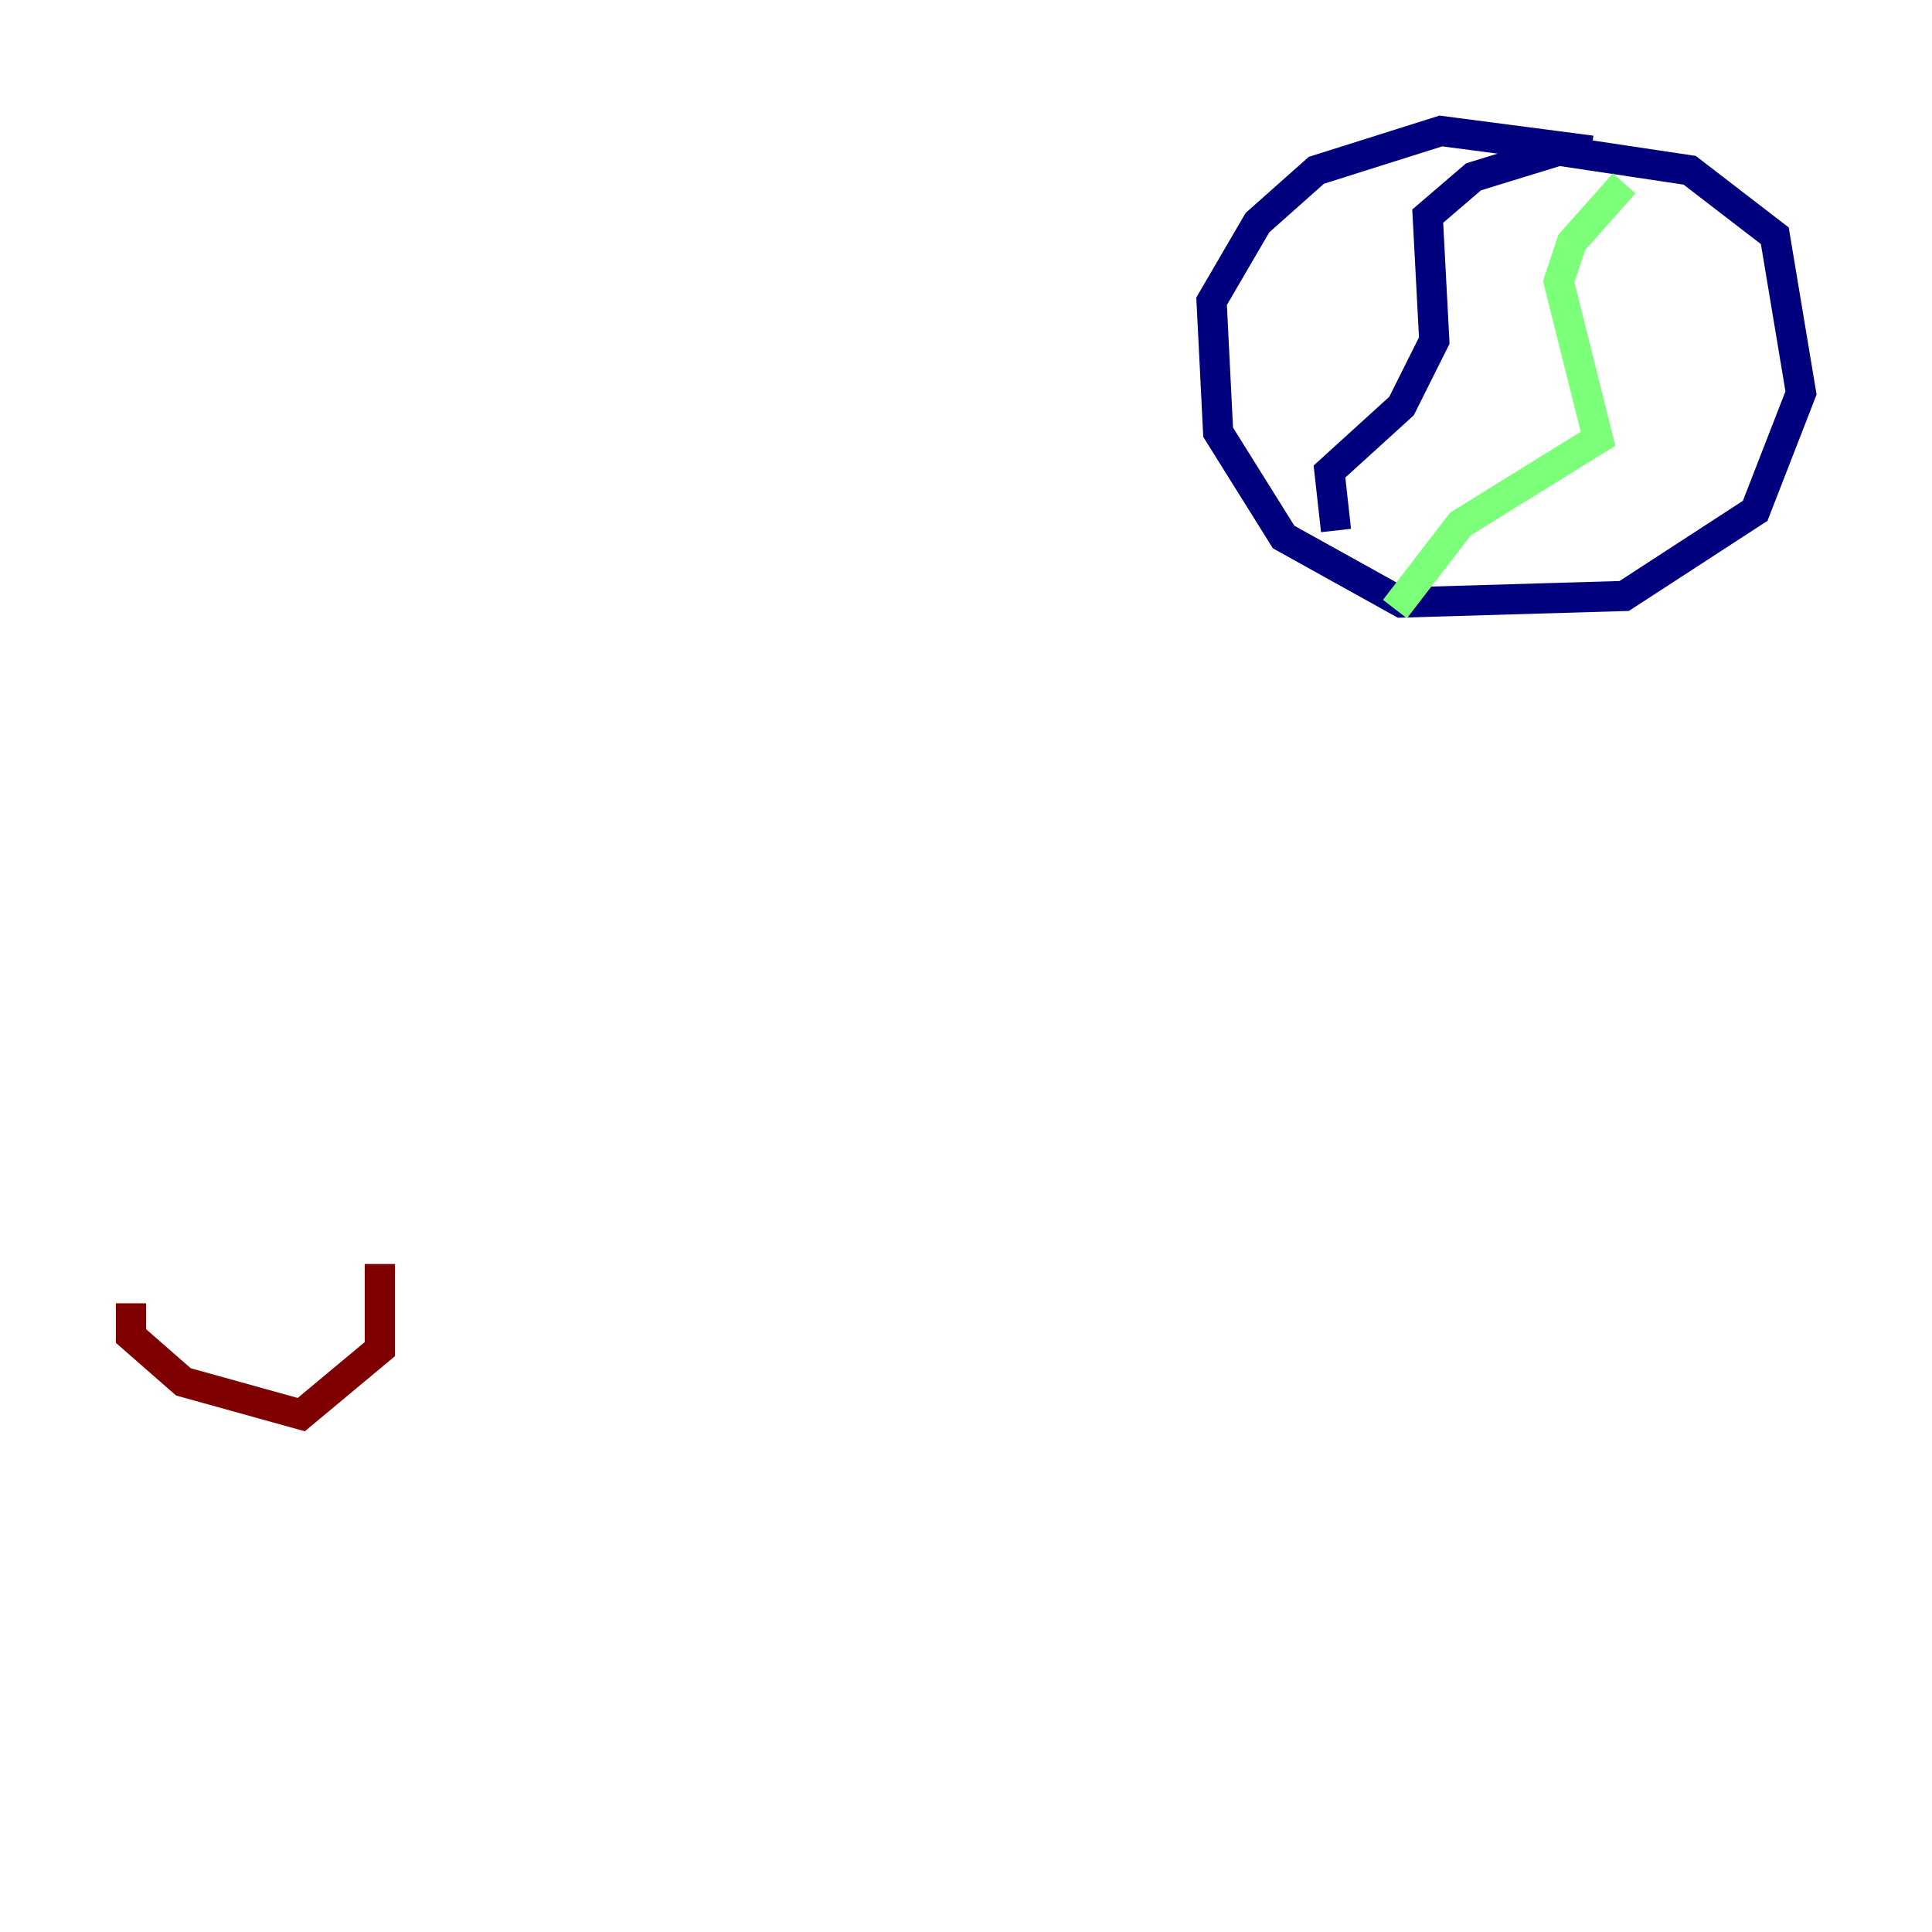 <?xml version="1.0" encoding="utf-8" ?>
<svg baseProfile="tiny" height="128" version="1.2" viewBox="0,0,128,128" width="128" xmlns="http://www.w3.org/2000/svg" xmlns:ev="http://www.w3.org/2001/xml-events" xmlns:xlink="http://www.w3.org/1999/xlink"><defs /><polyline fill="none" points="105.437,9.98 95.458,8.678 87.214,11.281 83.308,14.752 80.271,19.959 80.705,28.637 85.044,35.58 92.854,39.919 107.607,39.485 116.285,33.844 119.322,26.034 117.586,15.62 111.946,11.281 103.268,9.98 97.627,11.715 94.59,14.319 95.024,22.563 92.854,26.902 88.081,31.241 88.515,35.146" stroke="#00007f" stroke-width="2" /><polyline fill="none" points="107.607,12.149 104.136,16.054 103.268,18.658 105.871,29.071 96.759,34.712 92.42,40.352" stroke="#7cff79" stroke-width="2" /><polyline fill="none" points="8.678,86.346 8.678,88.515 12.149,91.552 19.959,93.722 25.166,89.383 25.166,83.742" stroke="#7f0000" stroke-width="2" /></svg>
